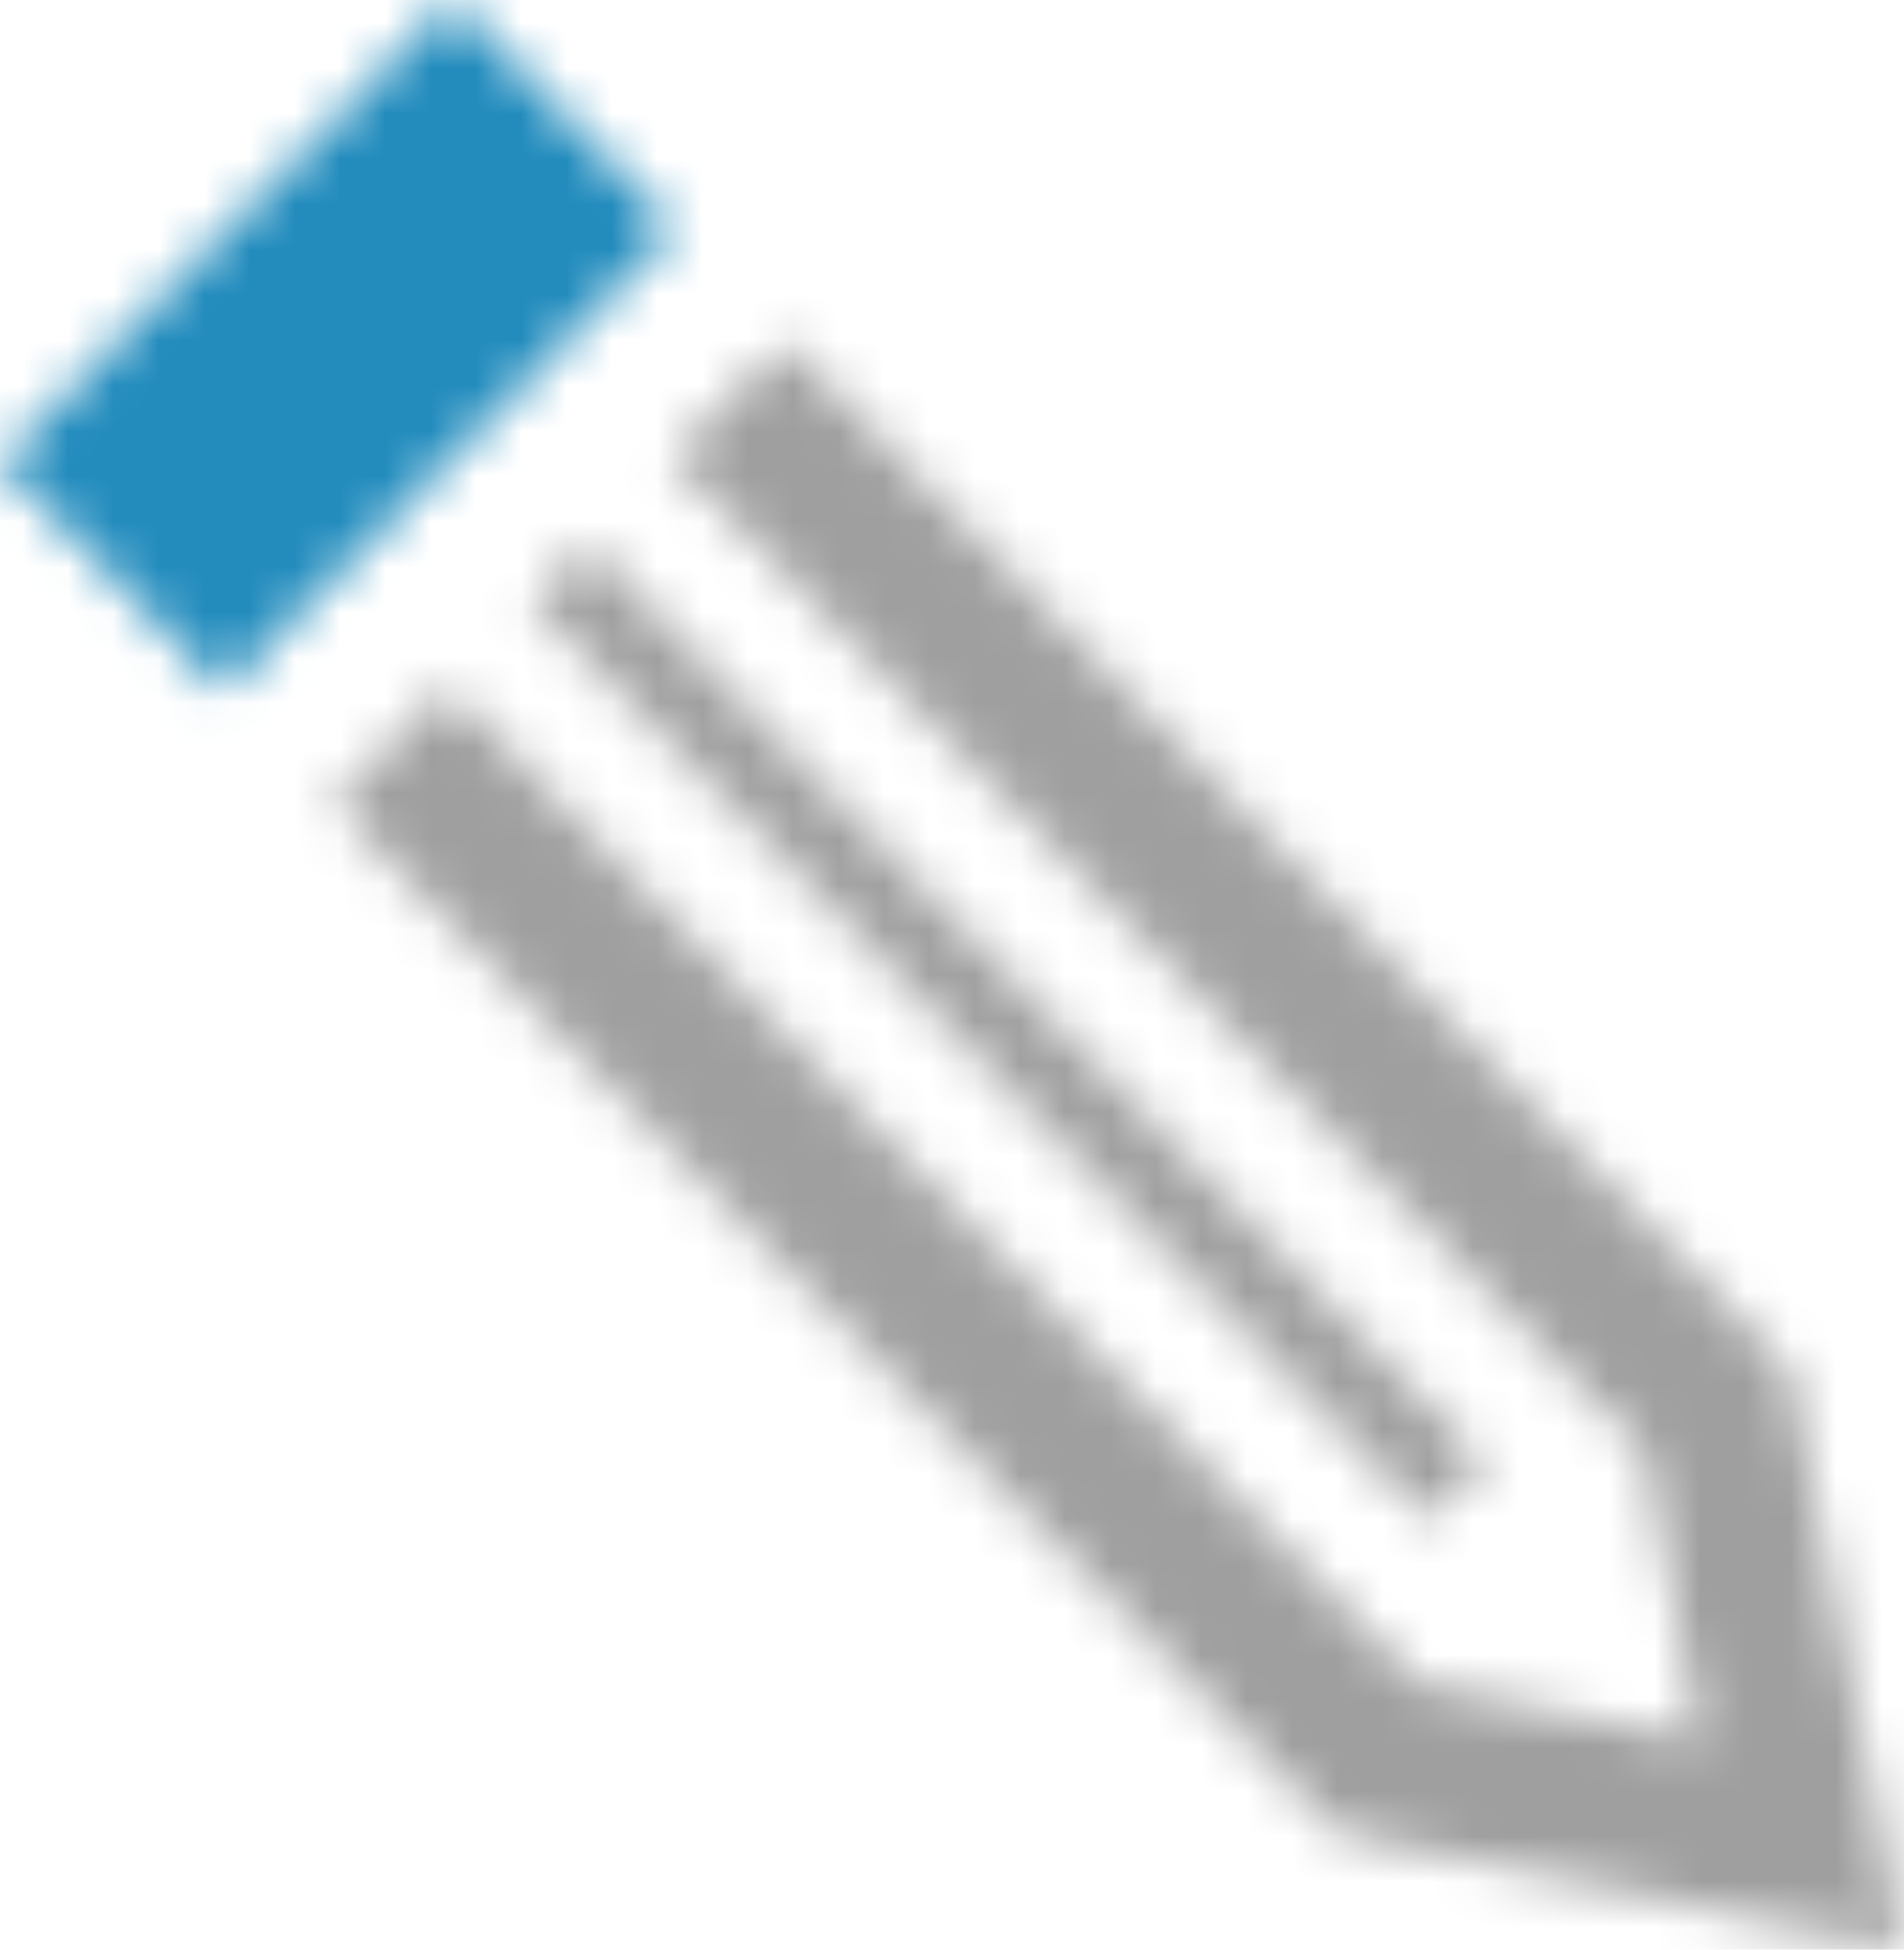 <svg width="42" height="43" viewBox="0 0 42 43" fill="none" xmlns="http://www.w3.org/2000/svg">
<mask id="mask0" mask-type="alpha" maskUnits="userSpaceOnUse" x="0" y="0" width="42" height="43">
<path d="M9.865 15.165L7.357 17.729L29.531 40.427L42 43L39.482 30.231L17.317 7.534L14.813 10.098L36.26 31.999L37.53 38.42L31.258 37.125L9.865 15.165ZM9.963 -2.80075e-06L14.89 5.047L4.93 15.245L2.92377e-06 10.191L9.963 -2.80075e-06ZM31.521 33.536L11.722 13.262L12.956 11.995L32.754 32.266L31.521 33.536Z" fill="#9F9F9F"/>
</mask>
<g mask="url(#mask0)">
<rect x="-9" y="10.704" width="27" height="14.736" transform="rotate(-43.847 -9 10.704)" fill="#238CBD"/>
<rect x="2" y="20.704" width="27" height="45.02" transform="rotate(-43.847 2 20.704)" fill="#9F9F9F"/>
</g>
</svg>
